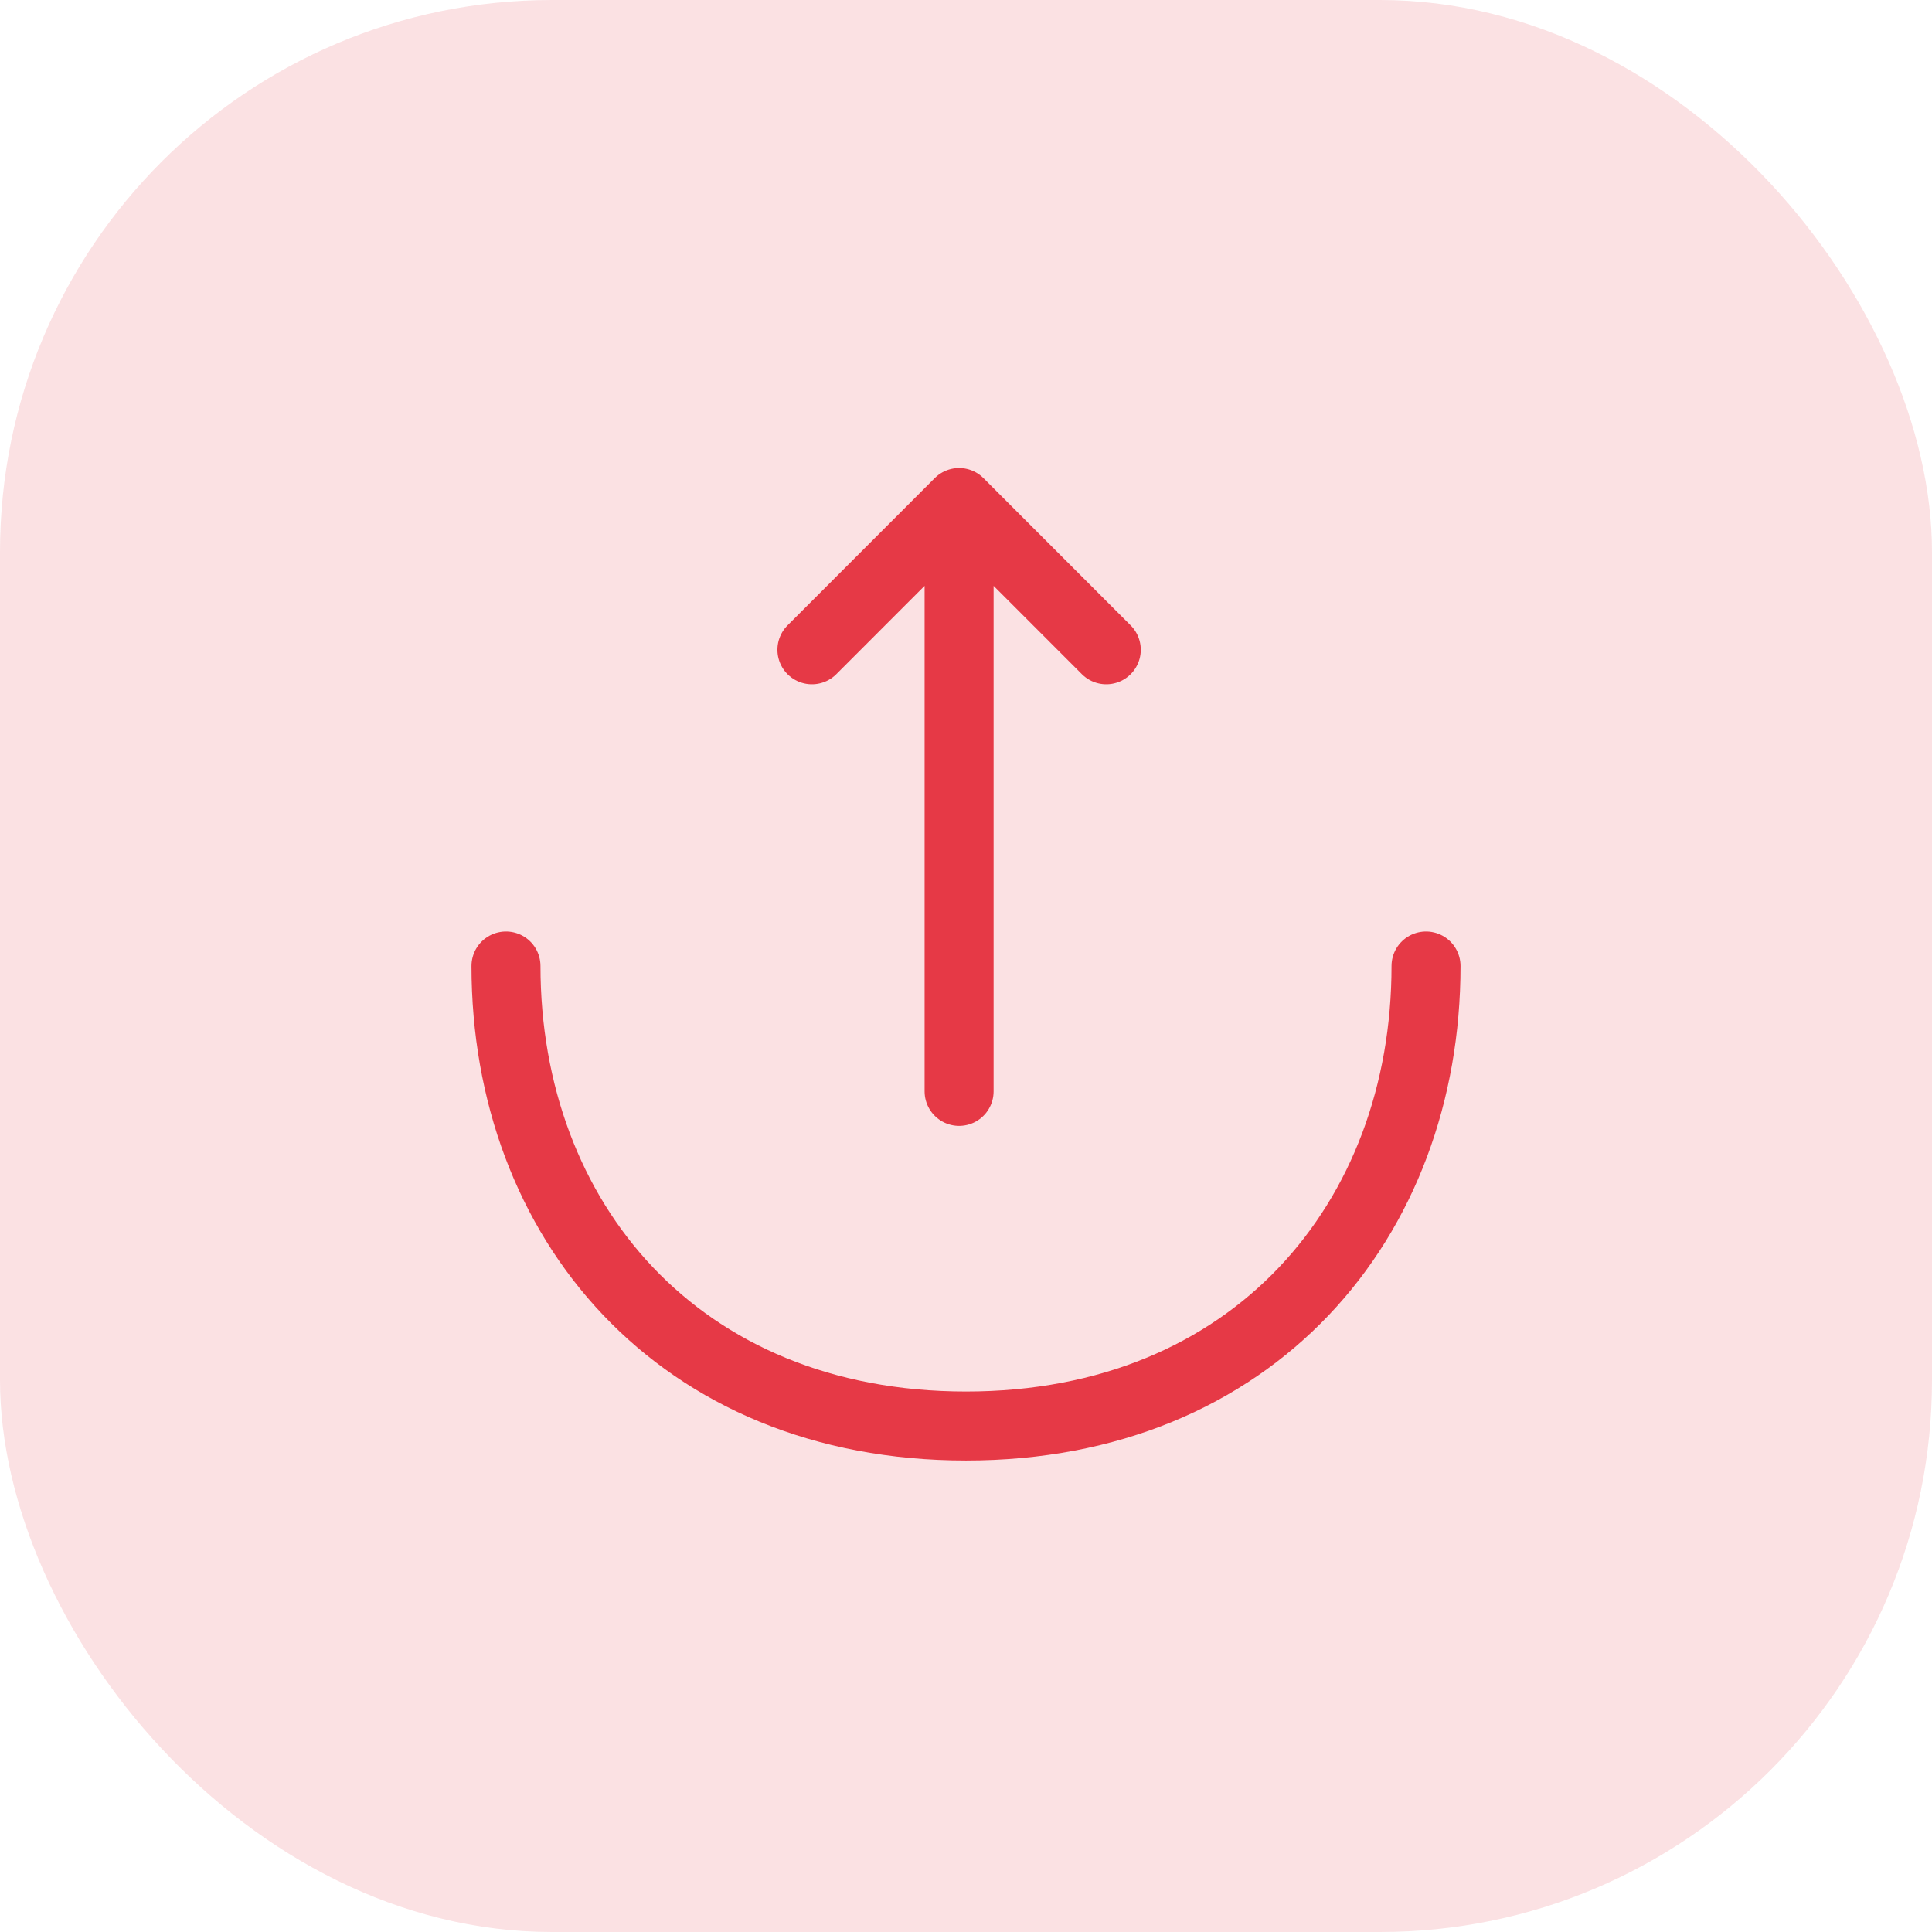 <svg xmlns="http://www.w3.org/2000/svg" width="28" height="28" fill="none"><rect width="28" height="28" fill="#E63946" fill-opacity=".15" rx="8"/><path stroke="#E63946" stroke-linecap="round" stroke-linejoin="round" stroke-miterlimit="10" d="M11.767 9.417 13.9 7.283l2.133 2.134M13.9 15.817V7.342M7.333 14c0 3.683 2.5 6.667 6.667 6.667s6.667-2.984 6.667-6.667"/></svg>